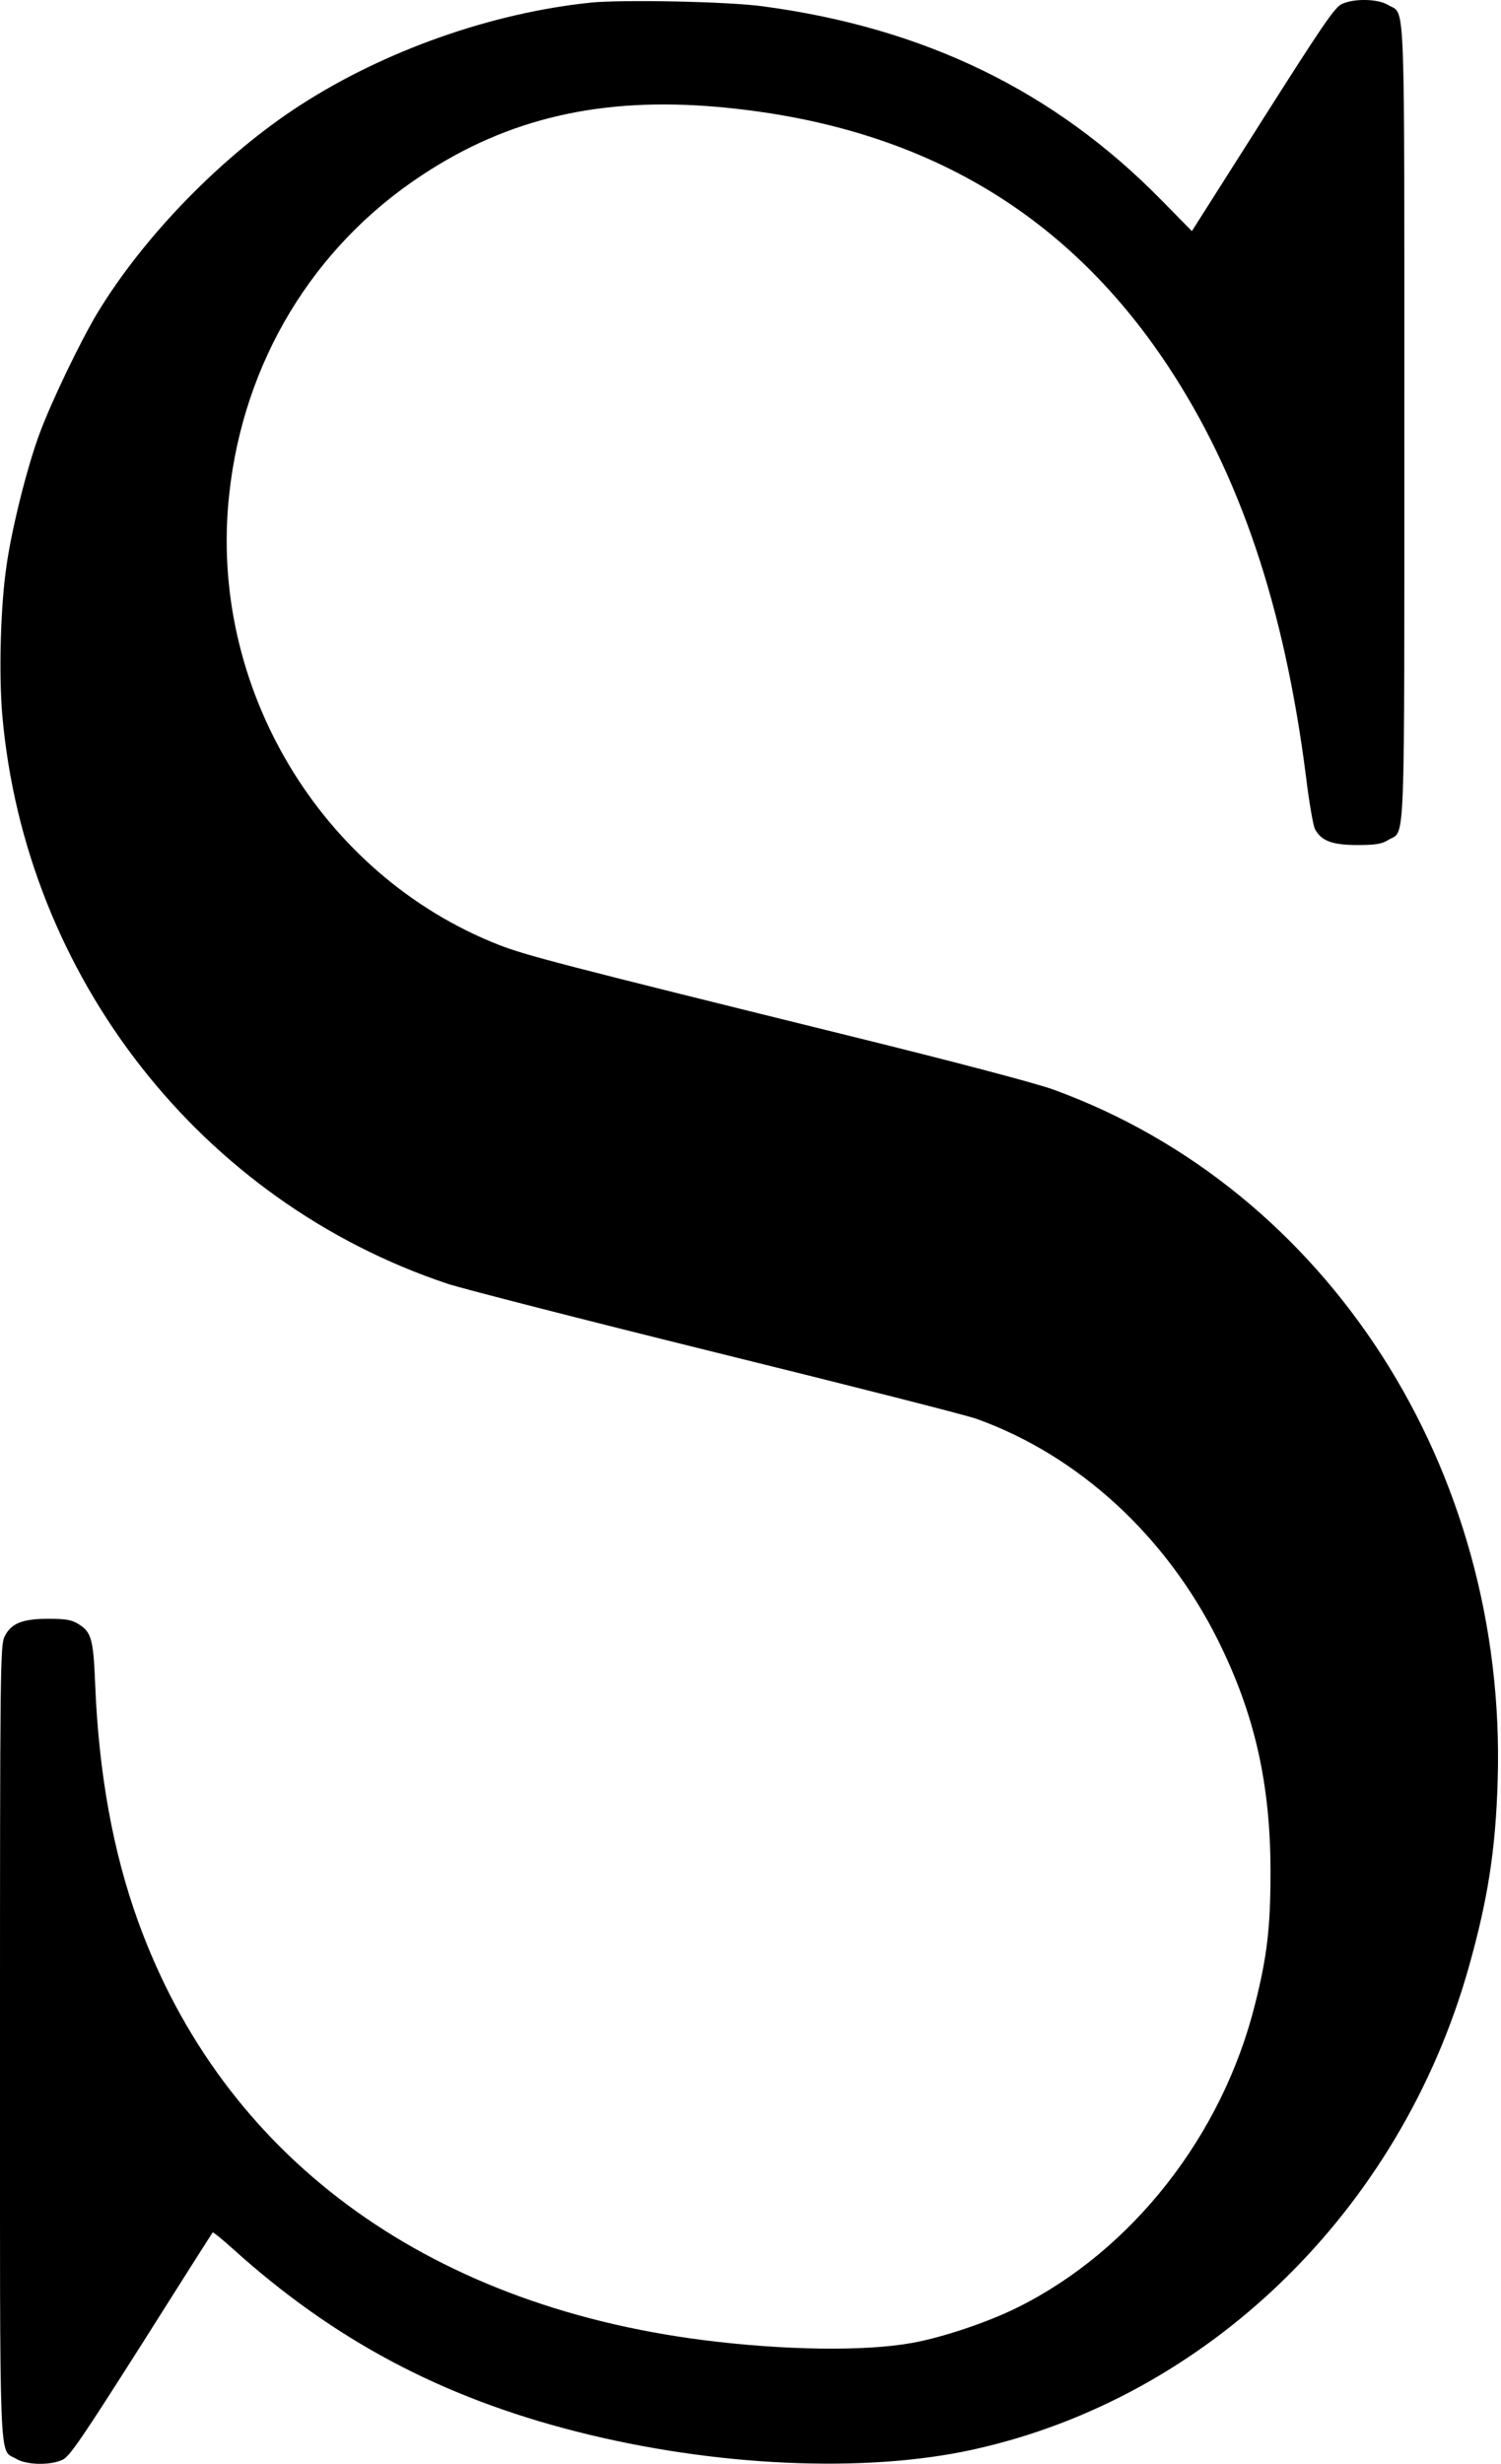<?xml version="1.0" standalone="no"?>
<!DOCTYPE svg PUBLIC "-//W3C//DTD SVG 20010904//EN"
 "http://www.w3.org/TR/2001/REC-SVG-20010904/DTD/svg10.dtd">
<svg version="1.0" xmlns="http://www.w3.org/2000/svg"
 width="590pt" height="968pt" viewBox="0 0 590 968"
 preserveAspectRatio="xMidYMid meet">
<g transform="translate(0,968) scale(0.1,-0.1)"
fill="#000000" stroke="none">
<path d="M2325 9670 c-391 -40 -811 -188 -1143 -402 -307 -198 -616 -515 -800
-819 -68 -114 -181 -349 -227 -474 -48 -129 -108 -368 -129 -515 -24 -159 -31
-426 -17 -590 91 -1030 782 -1911 1751 -2234 58 -19 533 -141 1055 -270 523
-129 984 -246 1025 -261 400 -144 743 -459 948 -870 144 -290 206 -564 206
-910 0 -215 -13 -331 -61 -520 -128 -514 -482 -966 -932 -1190 -116 -58 -297
-119 -416 -140 -187 -34 -505 -29 -820 11 -1097 140 -1888 725 -2221 1642
-100 275 -156 586 -170 937 -7 176 -15 204 -67 235 -25 16 -50 20 -117 20
-102 0 -147 -18 -172 -70 -17 -33 -18 -130 -18 -1593 0 -1721 -5 -1596 63
-1637 40 -25 135 -27 183 -4 28 13 78 87 310 452 152 241 278 439 280 441 2 2
38 -27 80 -65 396 -357 818 -582 1349 -717 541 -138 1135 -165 1560 -71 922
203 1678 938 1948 1894 75 266 106 462 114 735 37 1225 -669 2322 -1746 2714
-68 25 -391 110 -805 212 -1150 284 -1267 315 -1376 357 -699 275 -1142 1013
-1059 1770 56 519 329 972 758 1254 339 224 705 308 1161 268 782 -69 1362
-402 1769 -1015 285 -430 460 -950 545 -1620 12 -99 28 -190 35 -203 25 -46
68 -62 166 -62 72 0 97 4 122 20 68 41 63 -84 63 1640 0 1724 5 1599 -63 1640
-40 25 -135 27 -183 4 -28 -13 -78 -87 -311 -454 l-278 -438 -120 122 c-420
428 -930 676 -1565 761 -137 19 -548 27 -675 15z"/>
</g>
</svg>
